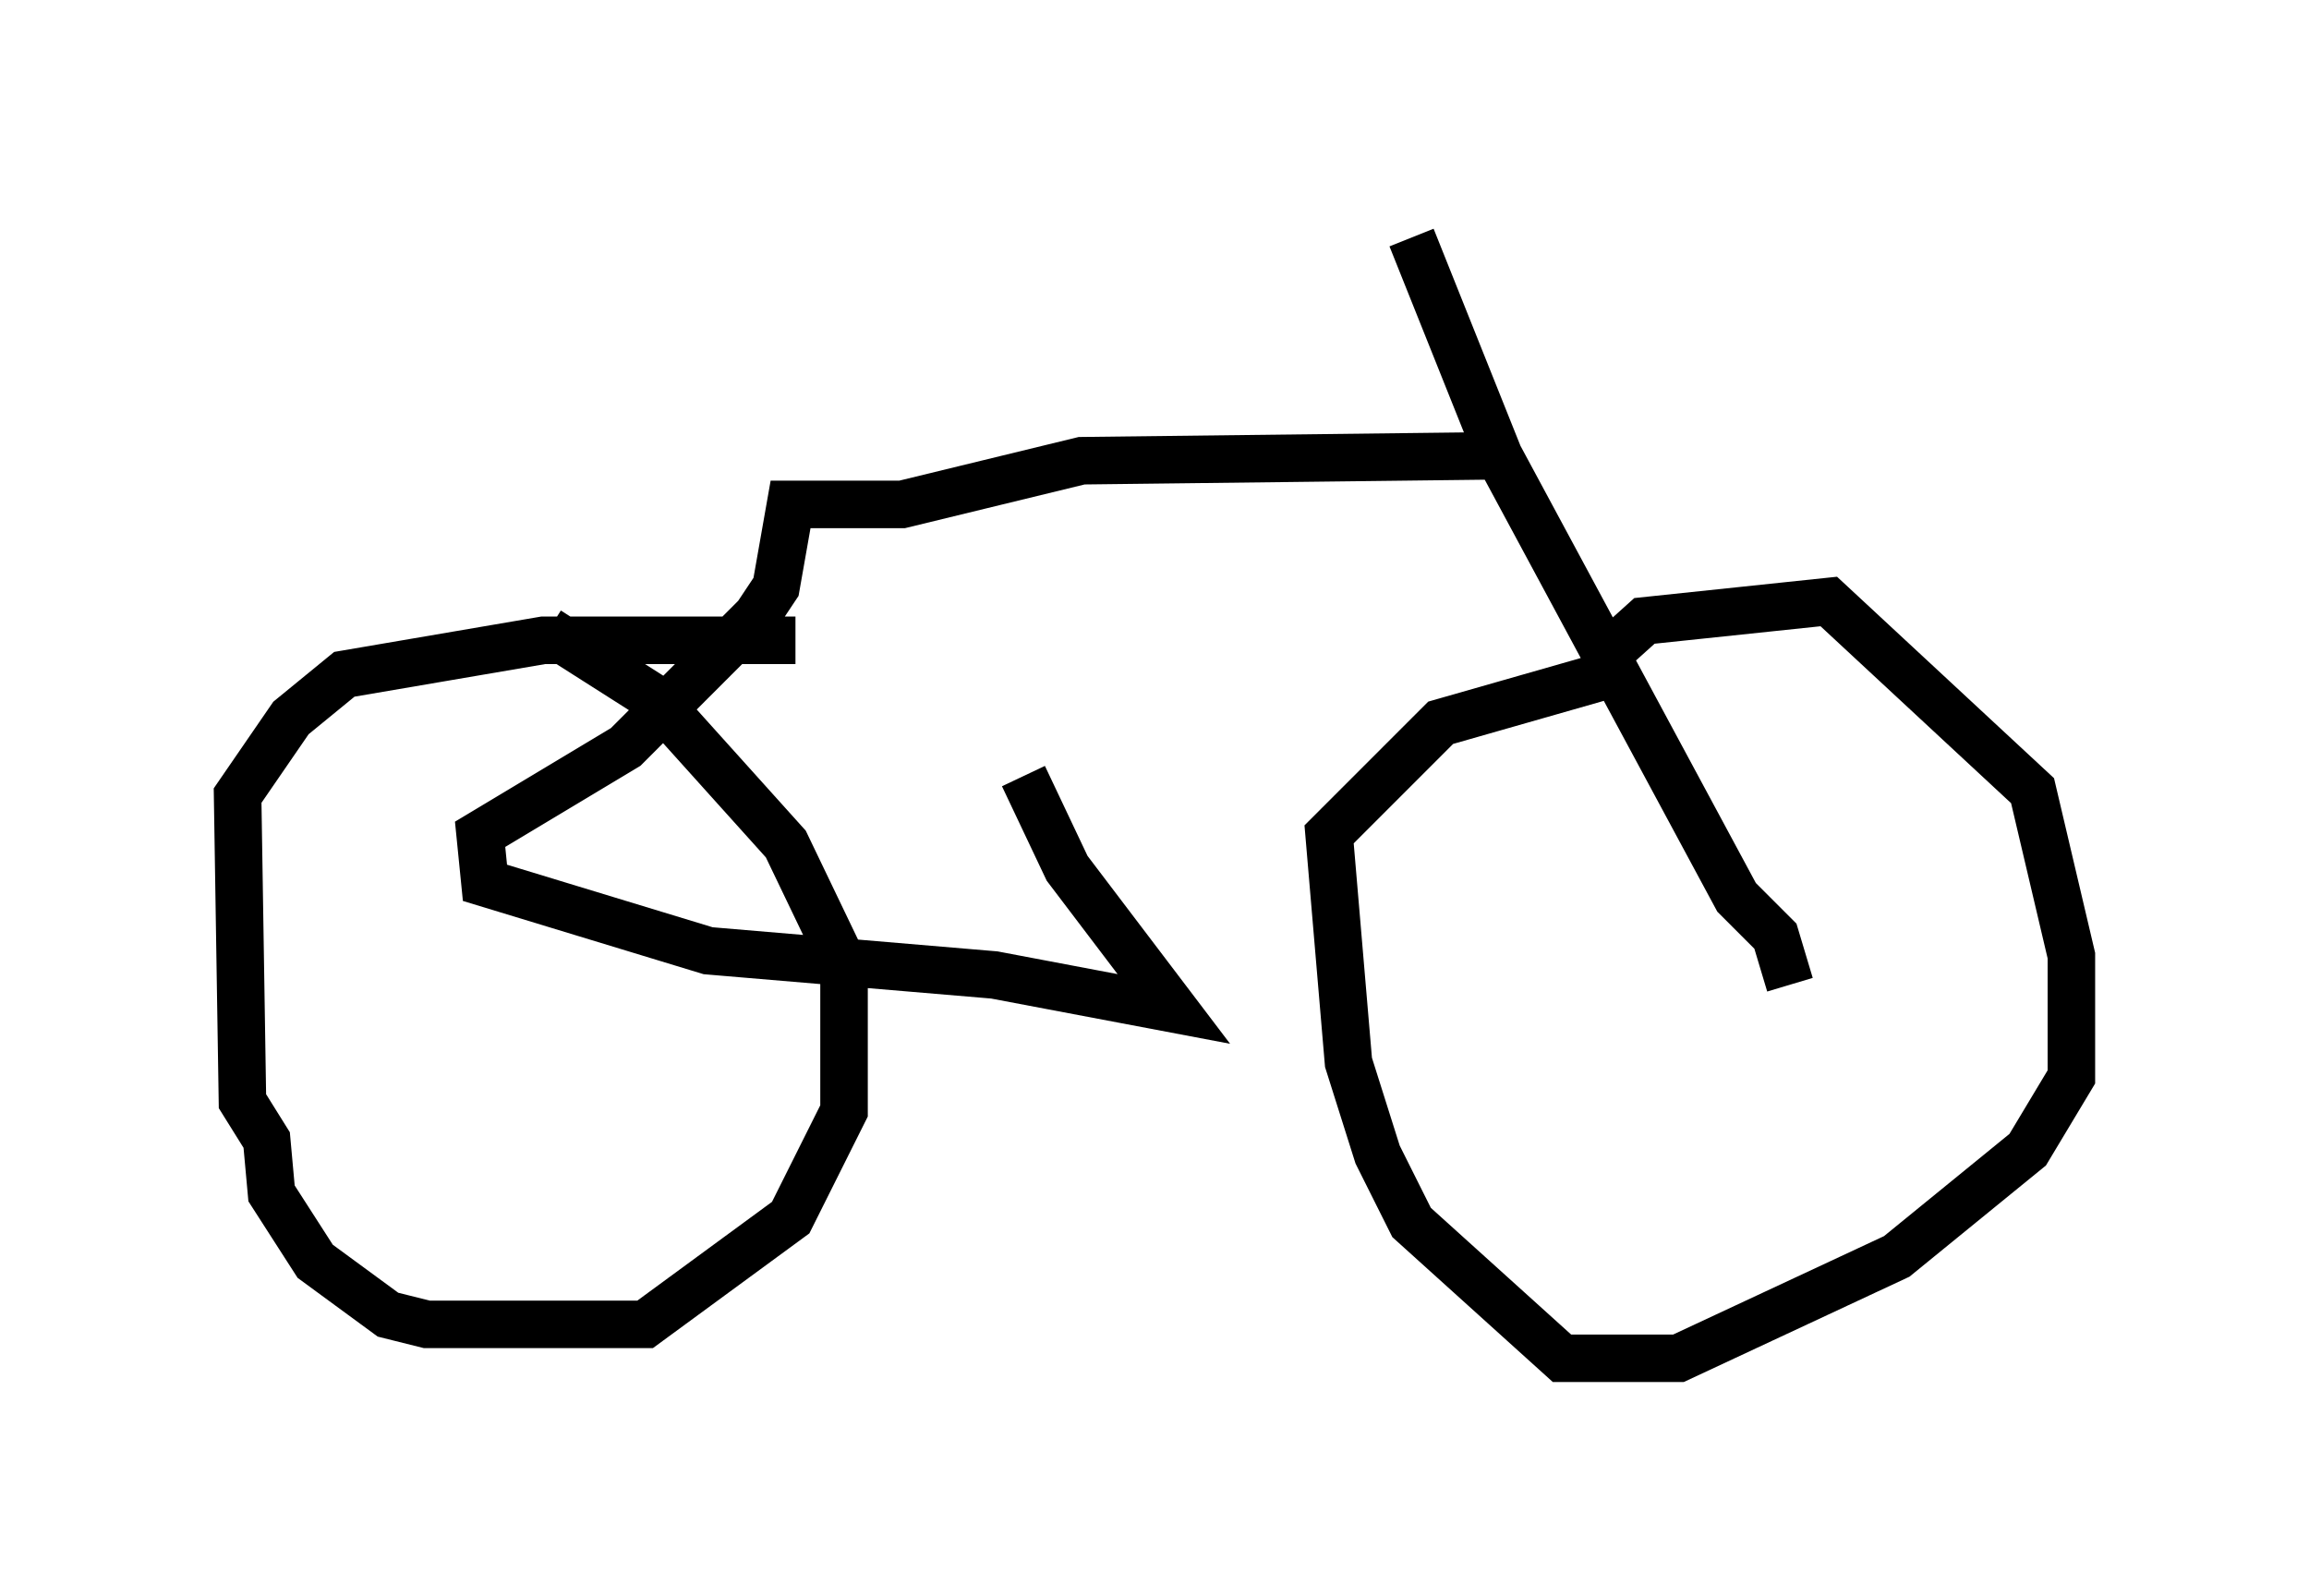 <?xml version="1.0" encoding="utf-8" ?>
<svg baseProfile="full" height="33.582" version="1.1" width="48.588" xmlns="http://www.w3.org/2000/svg" xmlns:ev="http://www.w3.org/2001/xml-events" xmlns:xlink="http://www.w3.org/1999/xlink"><defs /><rect fill="white" height="33.582" width="48.588" x="0" y="0" /><path d="M8.165, 12.35 m3.369, 0.919 l2.246, 1.429 2.756, 3.063 l1.225, 2.552 0.0, 3.063 l-1.123, 2.246 -3.063, 2.246 l-4.594, 0.0 -0.817, -0.204 l-1.531, -1.123 -0.919, -1.429 l-0.102, -1.123 -0.51, -0.817 l-0.102, -6.431 1.123, -1.633 l1.123, -0.919 4.185, -0.715 l5.308, 0.0 m16.844, 0.51 l1.021, -0.919 3.879, -0.408 l4.288, 3.981 0.817, 3.471 l0.0, 2.552 -0.919, 1.531 l-2.756, 2.246 -4.594, 2.144 l-2.45, 0.0 -3.165, -2.858 l-0.715, -1.429 -0.613, -1.94 l-0.408, -4.798 2.348, -2.348 l3.573, -1.021 m3.777, 6.533 l-0.306, -1.021 -0.817, -0.817 l-5.002, -9.29 -1.838, -4.594 m1.633, 4.594 l-8.575, 0.102 -3.777, 0.919 l-2.348, 0.0 -0.306, 1.735 l-0.408, 0.613 -2.756, 2.756 l-3.063, 1.838 0.102, 1.021 l4.696, 1.429 6.023, 0.51 l3.777, 0.715 -2.246, -2.96 l-0.919, -1.94 " fill="none" stroke="black" stroke-width="1" /></svg>